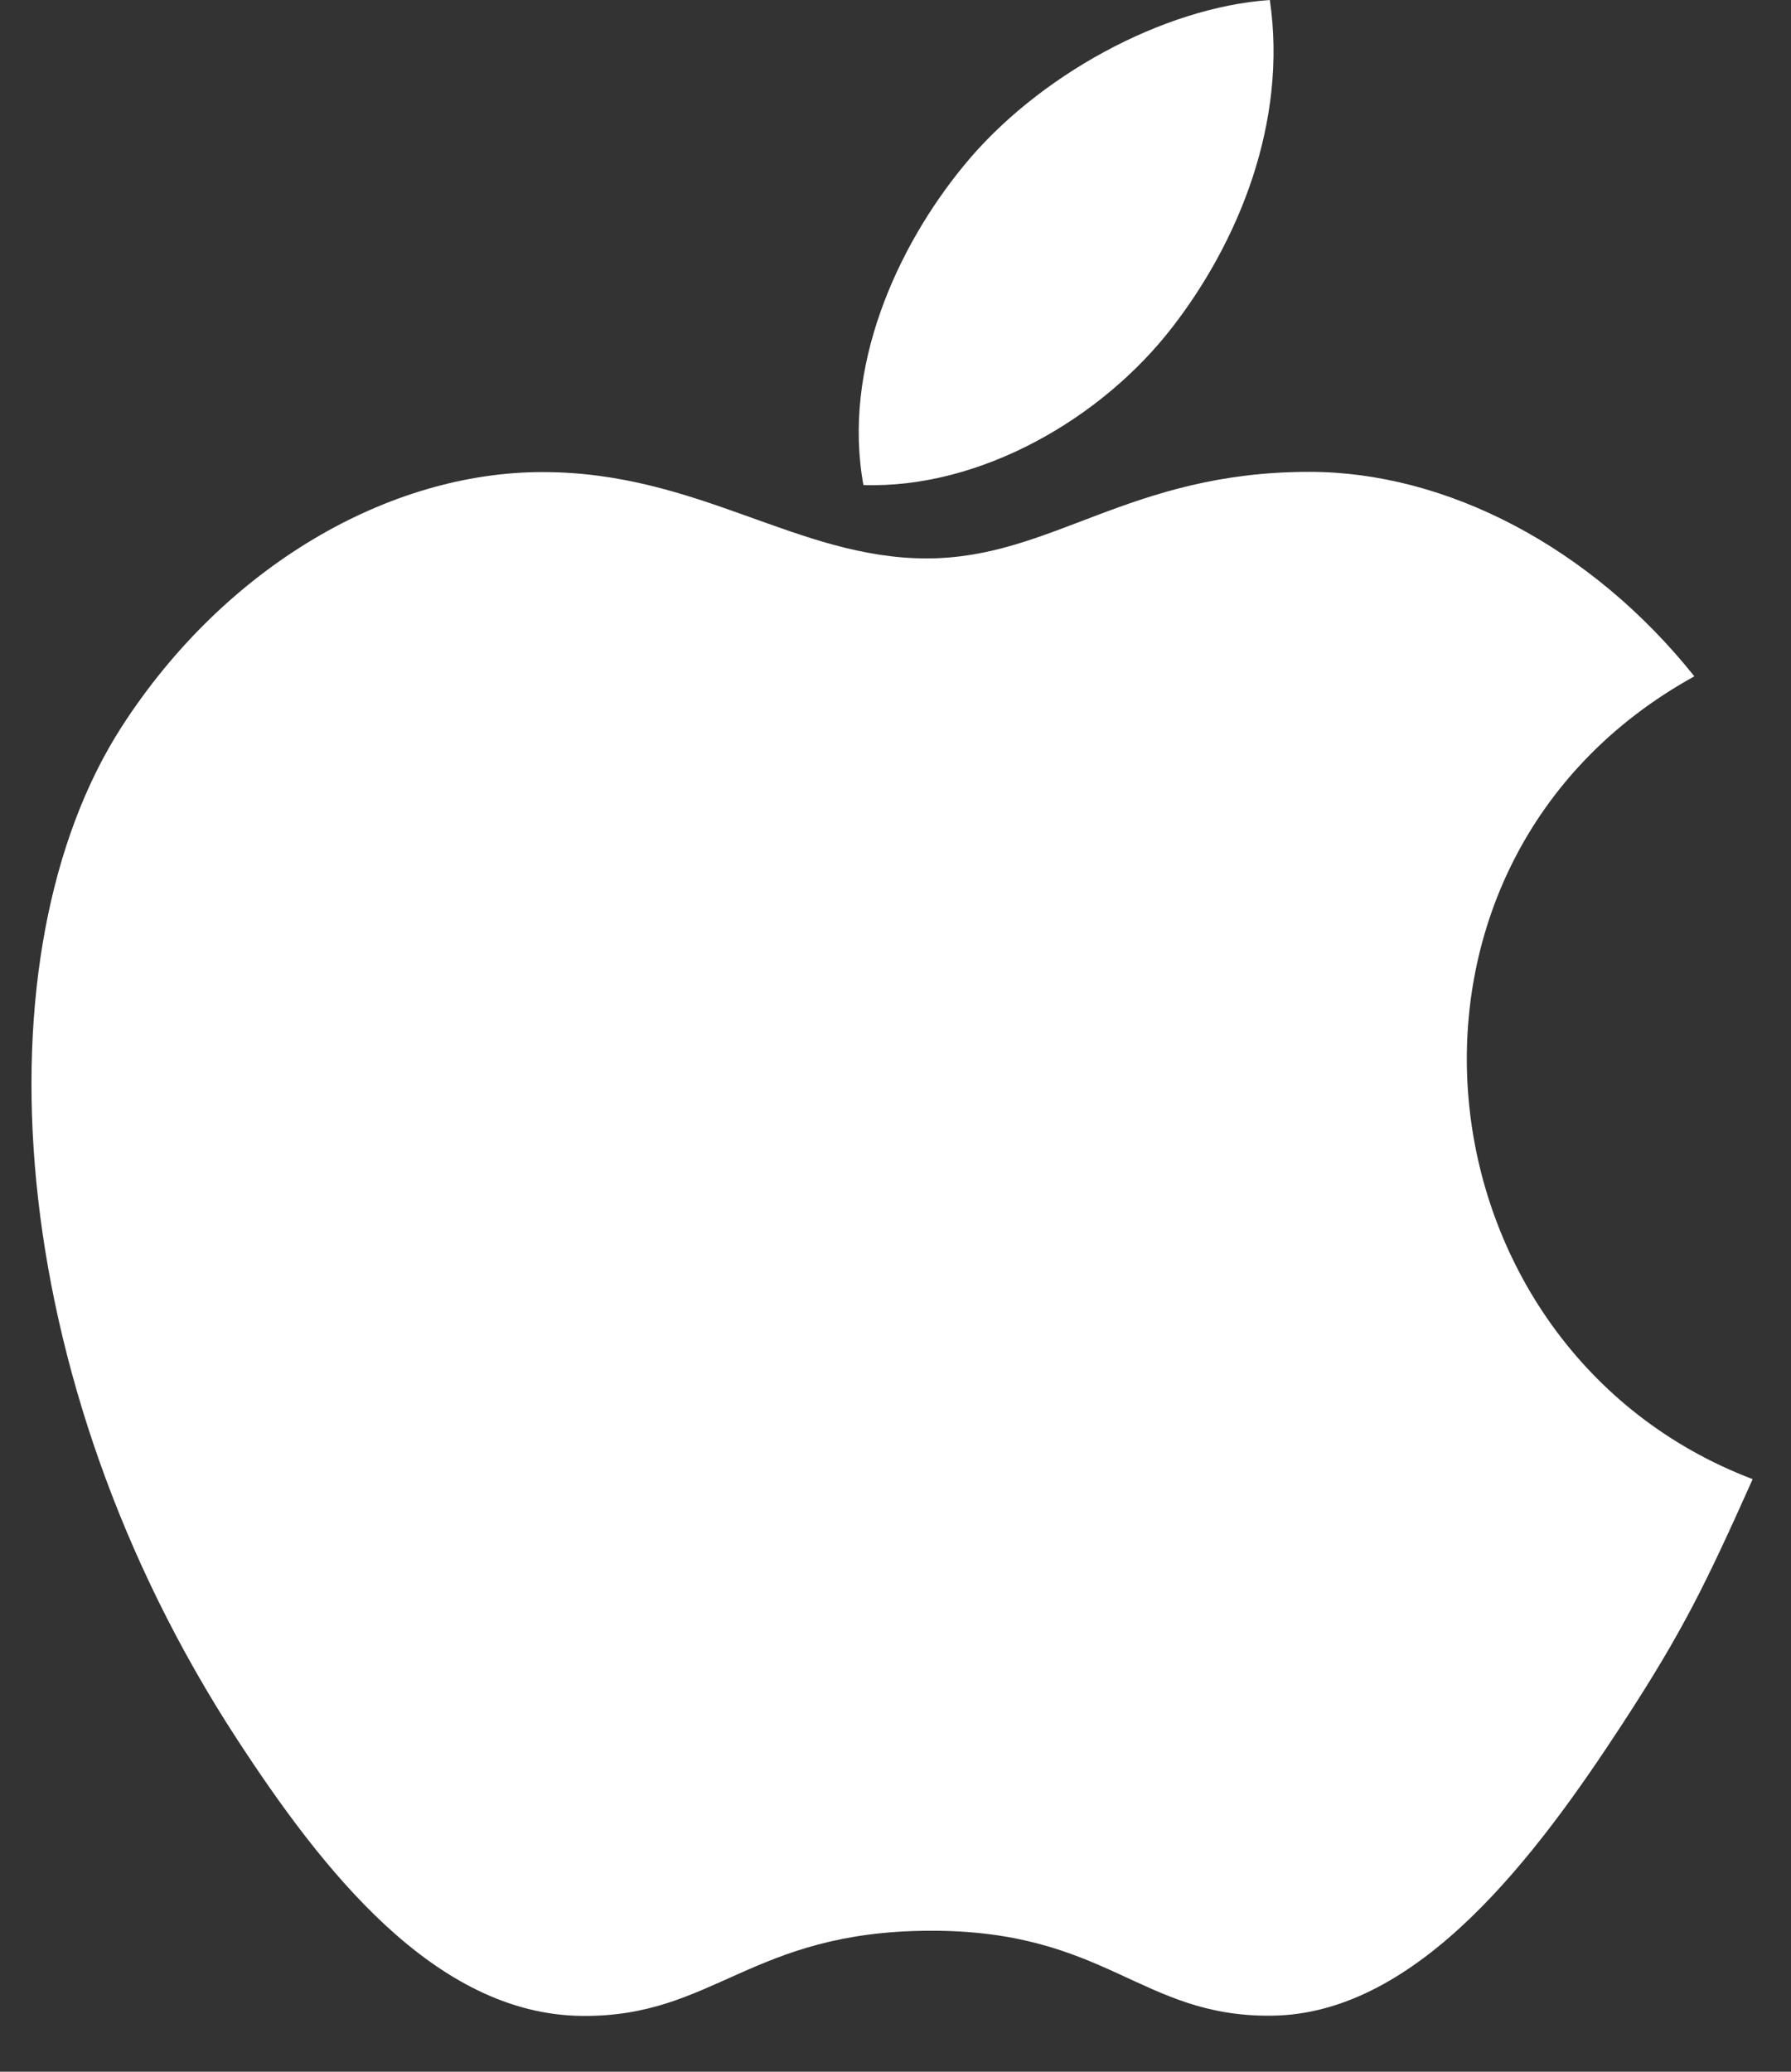 <svg width="32" height="37" viewBox="0 0 32 37" fill="none" xmlns="http://www.w3.org/2000/svg">
<rect x="0" y="0" width="32" height="37" fill="#333333" stroke="none"/>
<path d="M22.688 0C20.768 0.133 18.525 1.361 17.218 2.961C16.025 4.413 15.044 6.568 15.427 8.663C17.524 8.729 19.691 7.471 20.946 5.844C22.121 4.329 23.01 2.187 22.688 0Z" fill="white"/>
<path d="M30.273 12.079C28.43 9.768 25.84 8.427 23.395 8.427C20.165 8.427 18.799 9.973 16.556 9.973C14.243 9.973 12.486 8.431 9.693 8.431C6.95 8.431 4.029 10.108 2.177 12.975C-0.426 17.012 0.019 24.602 4.238 31.066C5.748 33.38 7.765 35.981 10.402 36.003C12.749 36.026 13.41 34.498 16.59 34.482C19.769 34.464 20.372 36.023 22.715 35.999C25.354 35.978 27.481 33.096 28.991 30.783C30.073 29.124 30.476 28.29 31.315 26.417C25.21 24.093 24.232 15.412 30.273 12.079Z" fill="white"/>
</svg>
